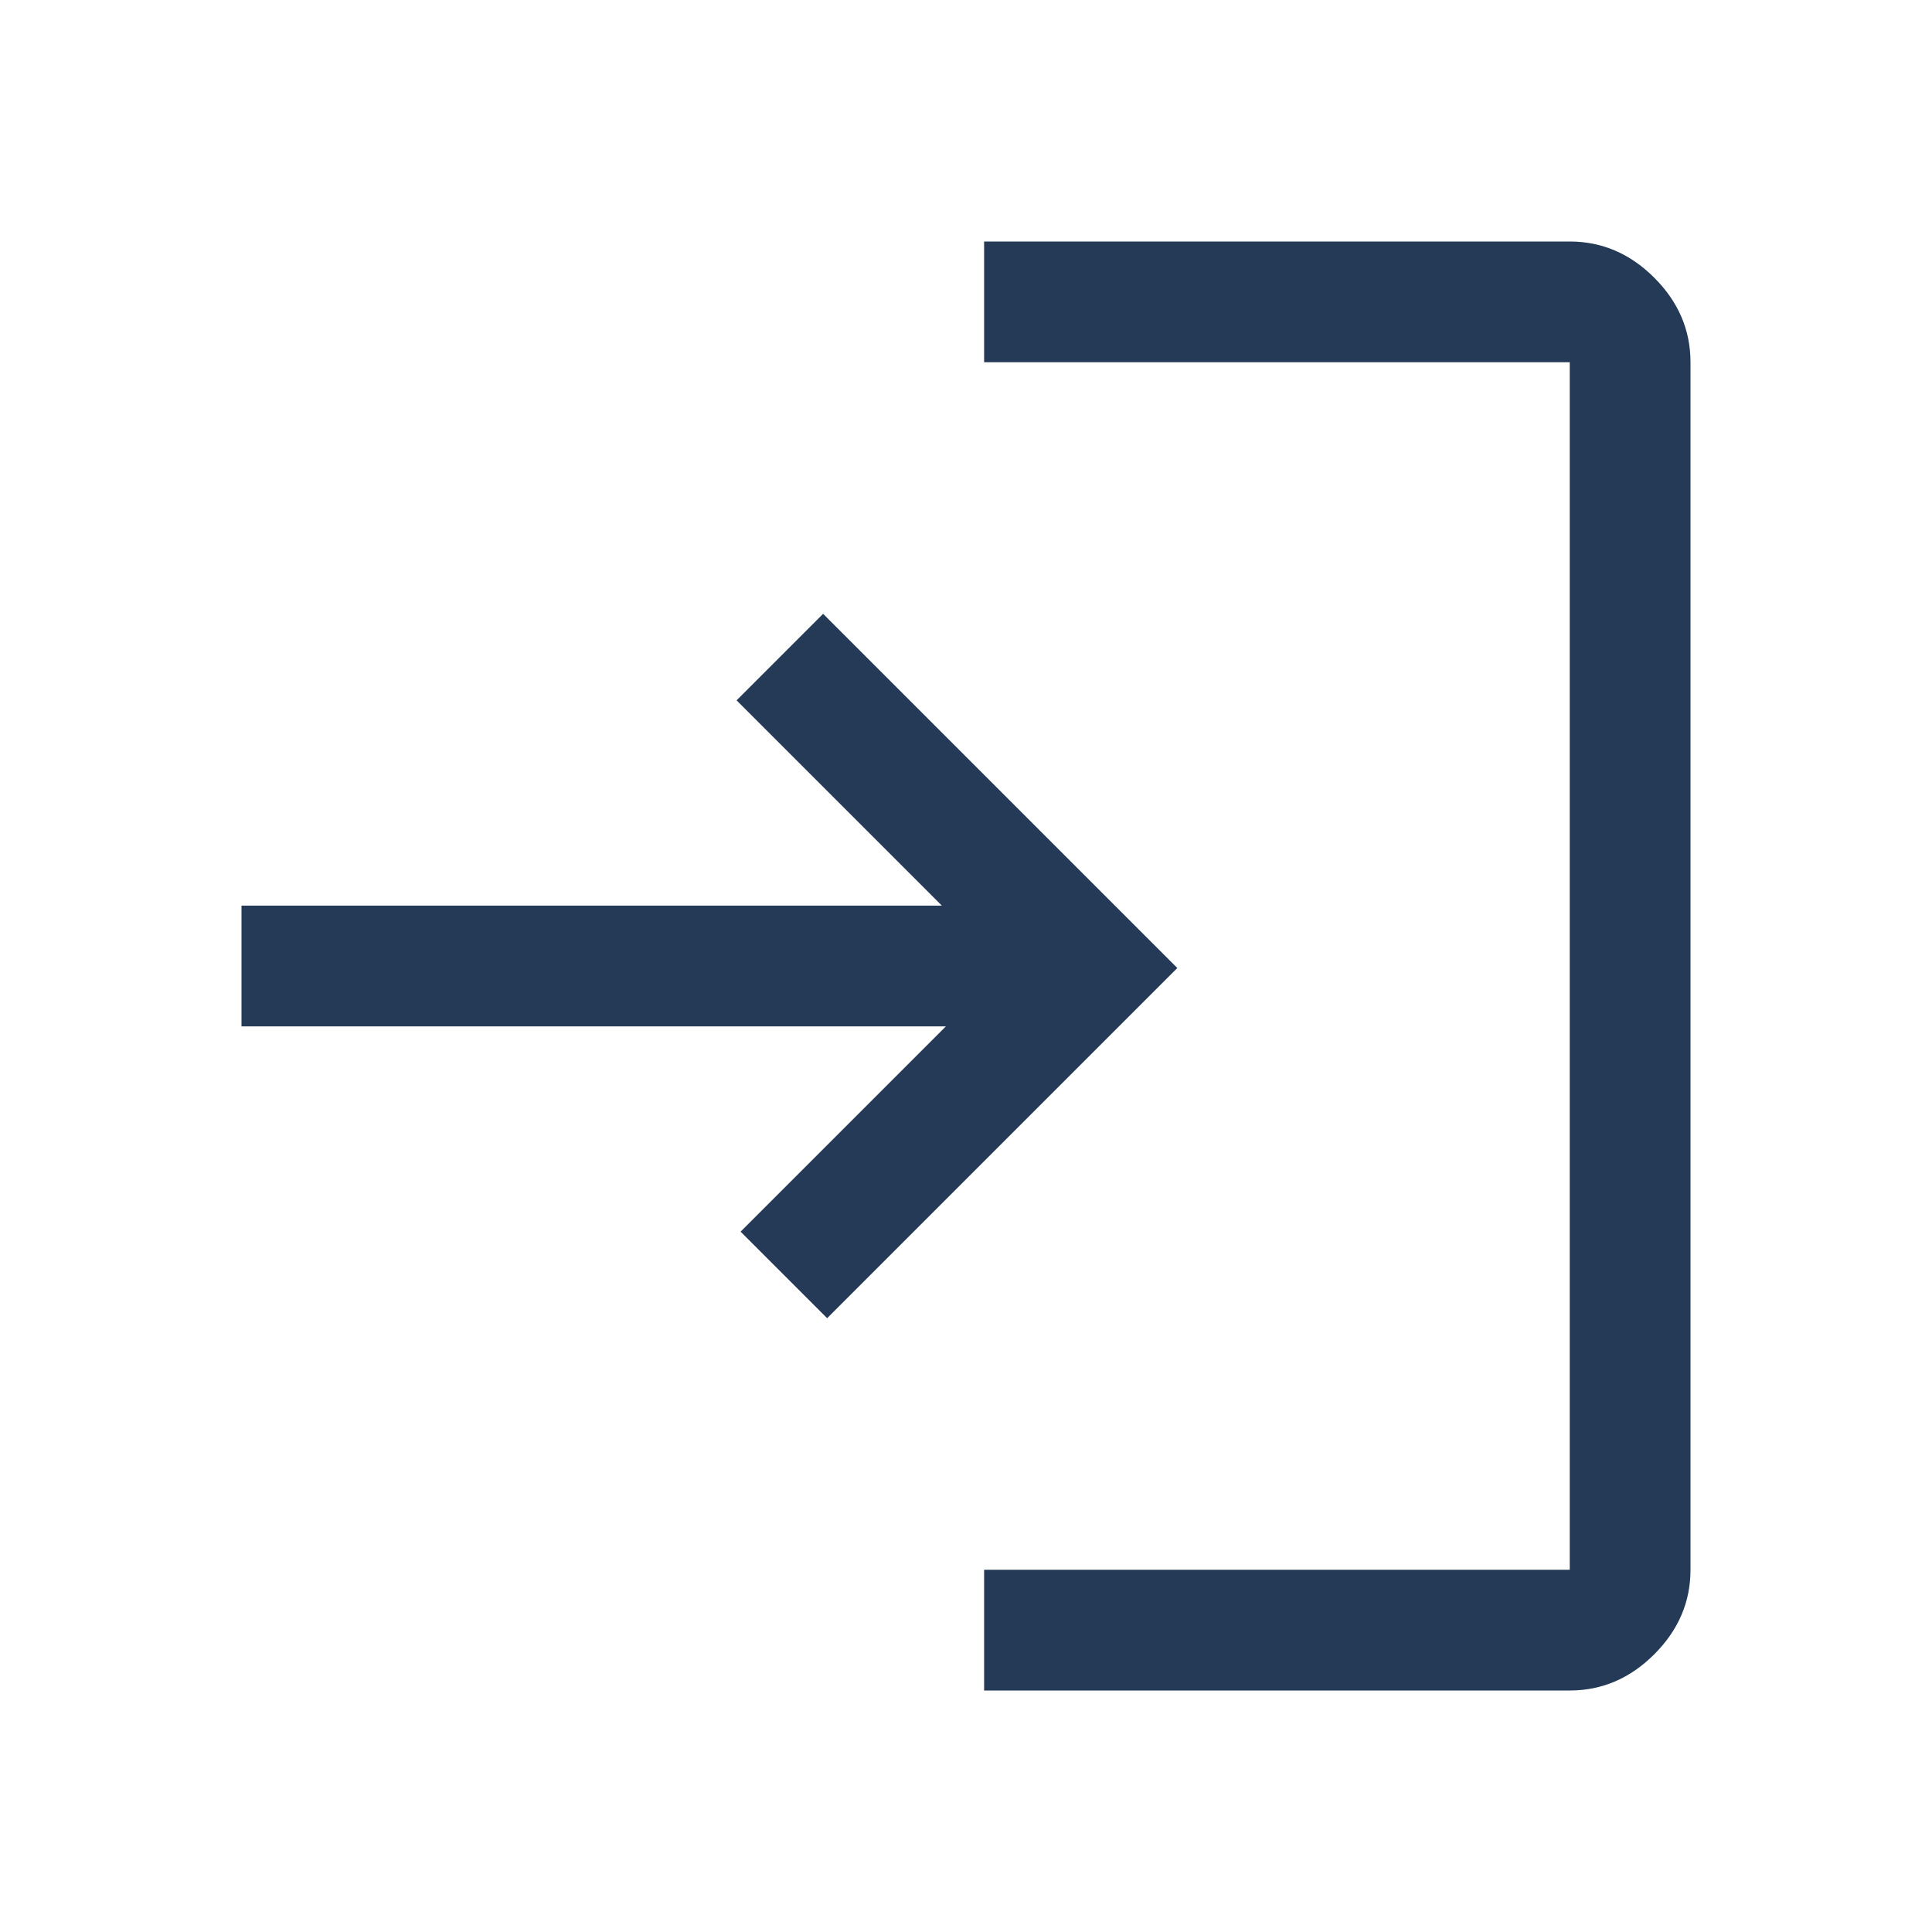 <svg width="24" height="24" viewBox="0 0 24 24" fill="none" xmlns="http://www.w3.org/2000/svg">
<path d="M12.225 21V19.5H19.5V4.5H12.225V3H19.5C19.9 3 20.25 3.15 20.55 3.45C20.85 3.75 21 4.1 21 4.5V19.5C21 19.9 20.85 20.25 20.55 20.55C20.25 20.85 19.9 21 19.5 21H12.225ZM10.275 16.375L9.2 15.3L11.75 12.75H3V11.25H11.7L9.15 8.7L10.225 7.625L14.625 12.025L10.275 16.375Z" fill="#243A57"/>
</svg>
